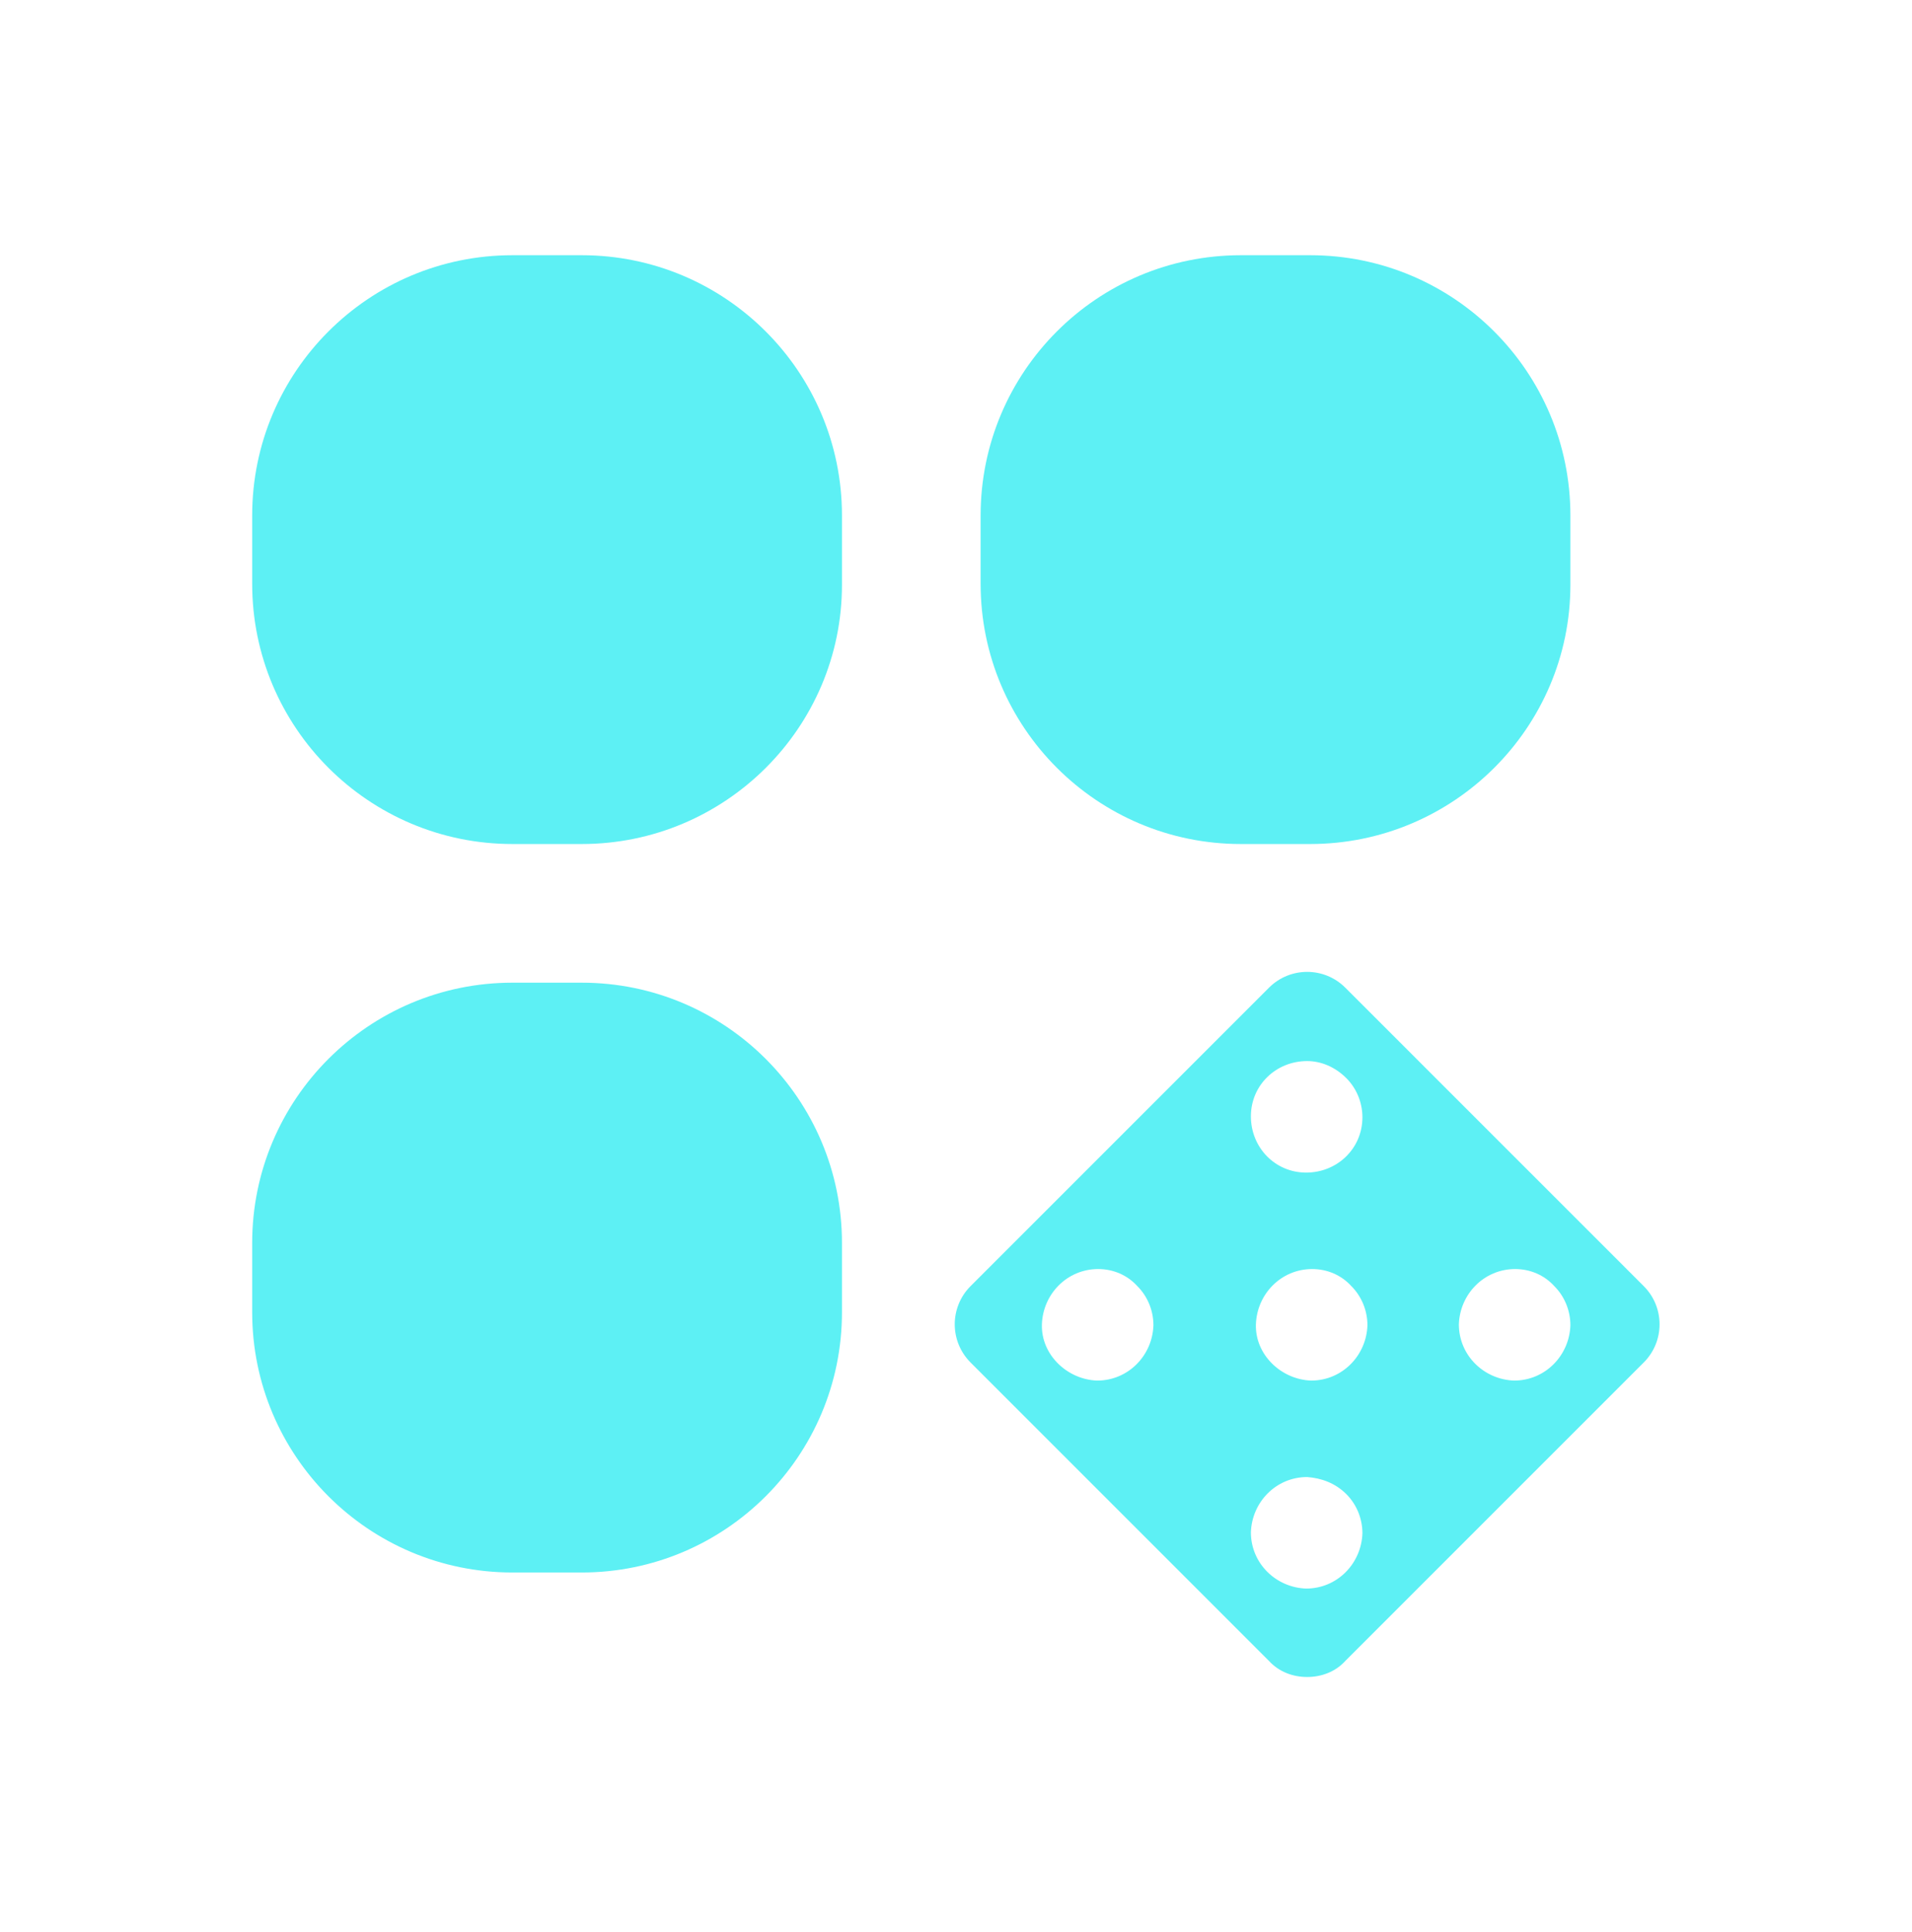 <?xml version="1.0" encoding="utf-8"?>
<!-- Generator: Adobe Illustrator 23.0.3, SVG Export Plug-In . SVG Version: 6.00 Build 0)  -->
<svg version="1.1" id="圖層_1" xmlns="http://www.w3.org/2000/svg" xmlns:xlink="http://www.w3.org/1999/xlink" x="0px" y="0px"
	 viewBox="0 0 19.03 19.23" style="enable-background:new 0 0 19.03 19.23;" xml:space="preserve">
<style type="text/css">
	.st0{fill:#5DF0F4;}
</style>
<path id="Exclusion_4" class="st0" d="M13.01,16.69c-0.14,0-0.28-0.05-0.38-0.16l-2.97-2.97c-0.21-0.21-0.21-0.55,0-0.76l2.97-2.97
	c0.21-0.21,0.55-0.21,0.76,0l2.97,2.97c0.21,0.21,0.21,0.55,0,0.76l-2.97,2.97C13.29,16.64,13.15,16.69,13.01,16.69z M13.01,14.7
	c-0.31,0-0.55,0.25-0.56,0.55c0,0.31,0.25,0.55,0.55,0.56c0.31,0,0.55-0.25,0.56-0.55c0-0.15-0.06-0.29-0.16-0.39
	C13.29,14.76,13.15,14.71,13.01,14.7L13.01,14.7z M15.08,12.63c-0.31,0-0.55,0.25-0.56,0.55c0,0.31,0.25,0.55,0.55,0.56
	c0.31,0,0.55-0.25,0.56-0.55c0-0.15-0.06-0.29-0.16-0.39C15.37,12.69,15.23,12.63,15.08,12.63z M10.93,12.63
	c-0.31,0-0.55,0.25-0.56,0.55s0.25,0.55,0.55,0.56c0.31,0,0.55-0.25,0.56-0.55c0-0.15-0.06-0.29-0.16-0.39
	C11.22,12.69,11.08,12.63,10.93,12.63z M13.06,12.63c-0.31,0-0.55,0.25-0.56,0.55s0.25,0.55,0.55,0.56c0.31,0,0.55-0.25,0.56-0.55
	c0-0.15-0.06-0.29-0.16-0.39C13.35,12.69,13.21,12.63,13.06,12.63L13.06,12.63z M13.01,10.56c-0.31,0-0.56,0.24-0.56,0.55
	c0,0.31,0.24,0.56,0.55,0.56c0.31,0,0.56-0.24,0.56-0.55c0-0.15-0.06-0.29-0.16-0.39C13.29,10.62,13.15,10.56,13.01,10.56
	L13.01,10.56z M5.79,15.65H5.1c-1.43,0-2.59-1.16-2.59-2.59v-0.69c0-1.43,1.16-2.59,2.59-2.59h0.69c1.43,0,2.59,1.16,2.59,2.59v0.69
	C8.38,14.49,7.22,15.65,5.79,15.65z M13.04,8.4h-0.69c-1.43,0-2.59-1.16-2.59-2.59V5.13c0-1.43,1.16-2.59,2.59-2.59h0.69
	c1.43,0,2.59,1.16,2.59,2.59v0.69C15.63,7.24,14.47,8.4,13.04,8.4z M5.79,8.4H5.1c-1.43,0-2.59-1.16-2.59-2.59V5.13
	c0-1.43,1.16-2.59,2.59-2.59h0.69c1.43,0,2.59,1.16,2.59,2.59v0.69C8.38,7.24,7.22,8.4,5.79,8.4z"/>
</svg>
